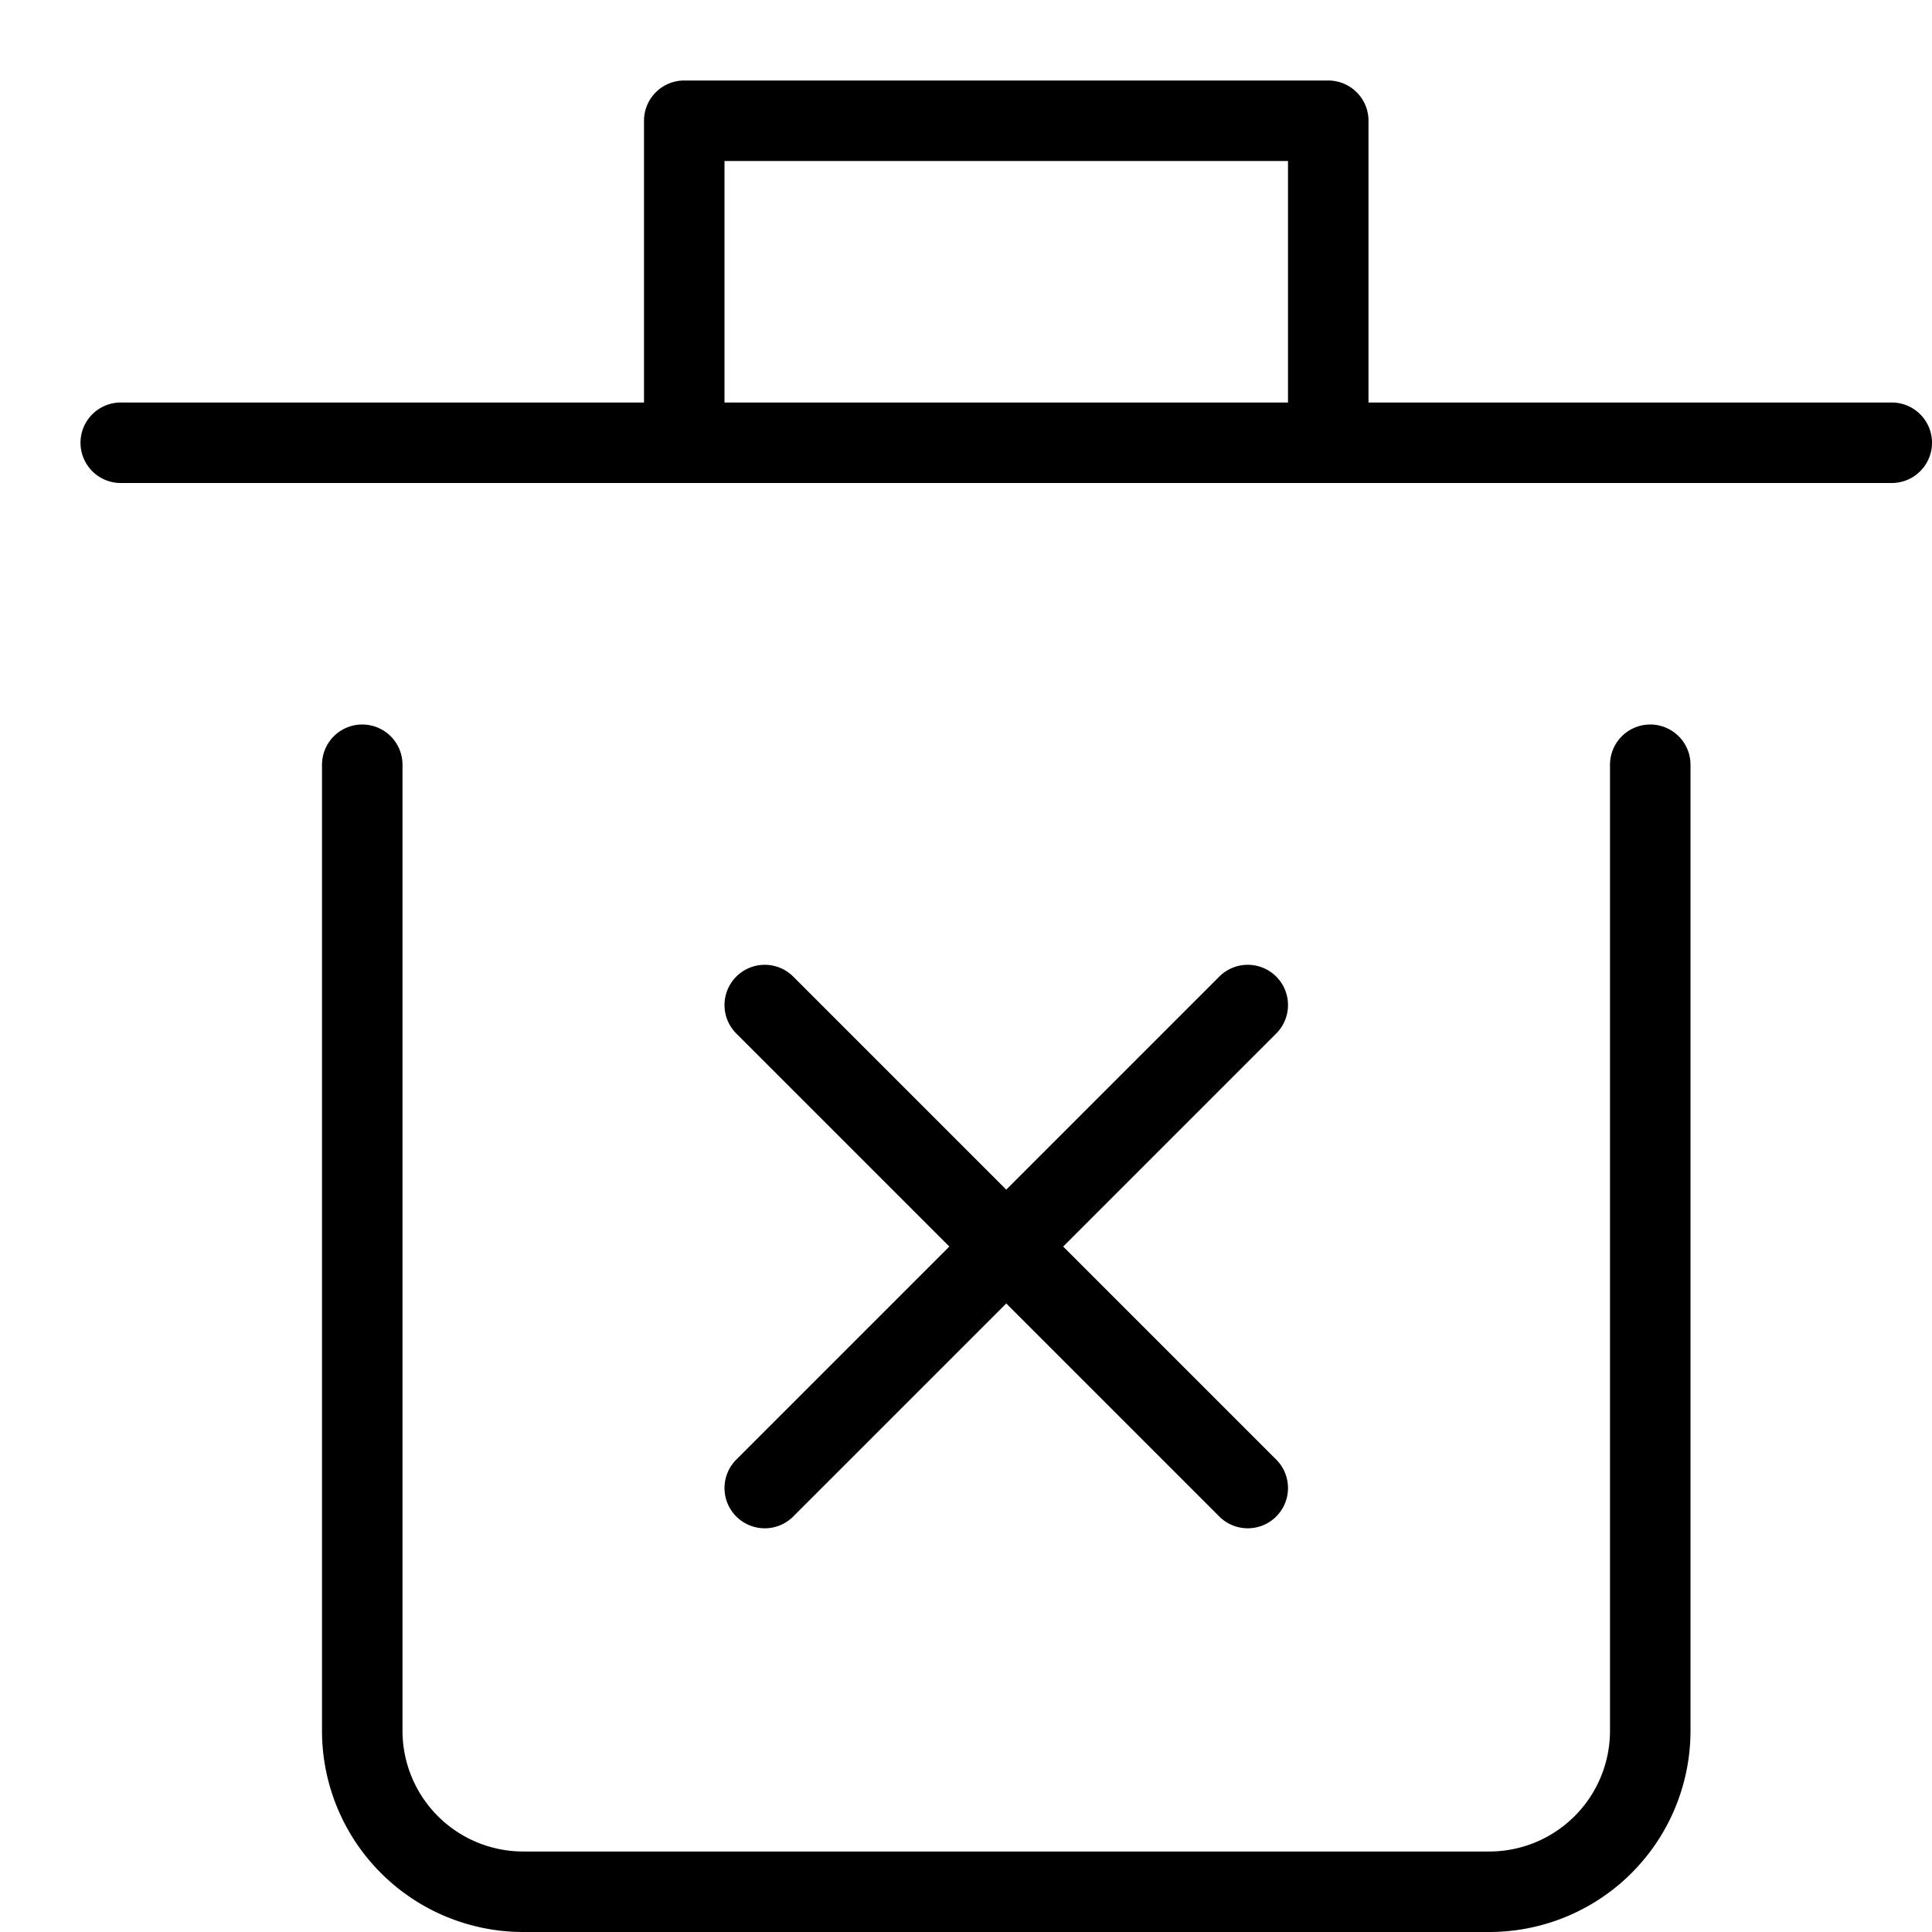 <svg xmlns="http://www.w3.org/2000/svg" width="24" height="24" fill="none" viewBox="0 0 24 24">
  <path stroke="currentColor" stroke-linecap="round" stroke-linejoin="round" d="M20.5 9.5v12a2 2 0 0 1-2 2h-12a2 2 0 0 1-2-2v-12M1.5 5.5h22M8.5 5.5v-4h8v4M15.5 12.485l-6 6M15.5 18.485l-6-6"/>
</svg>
